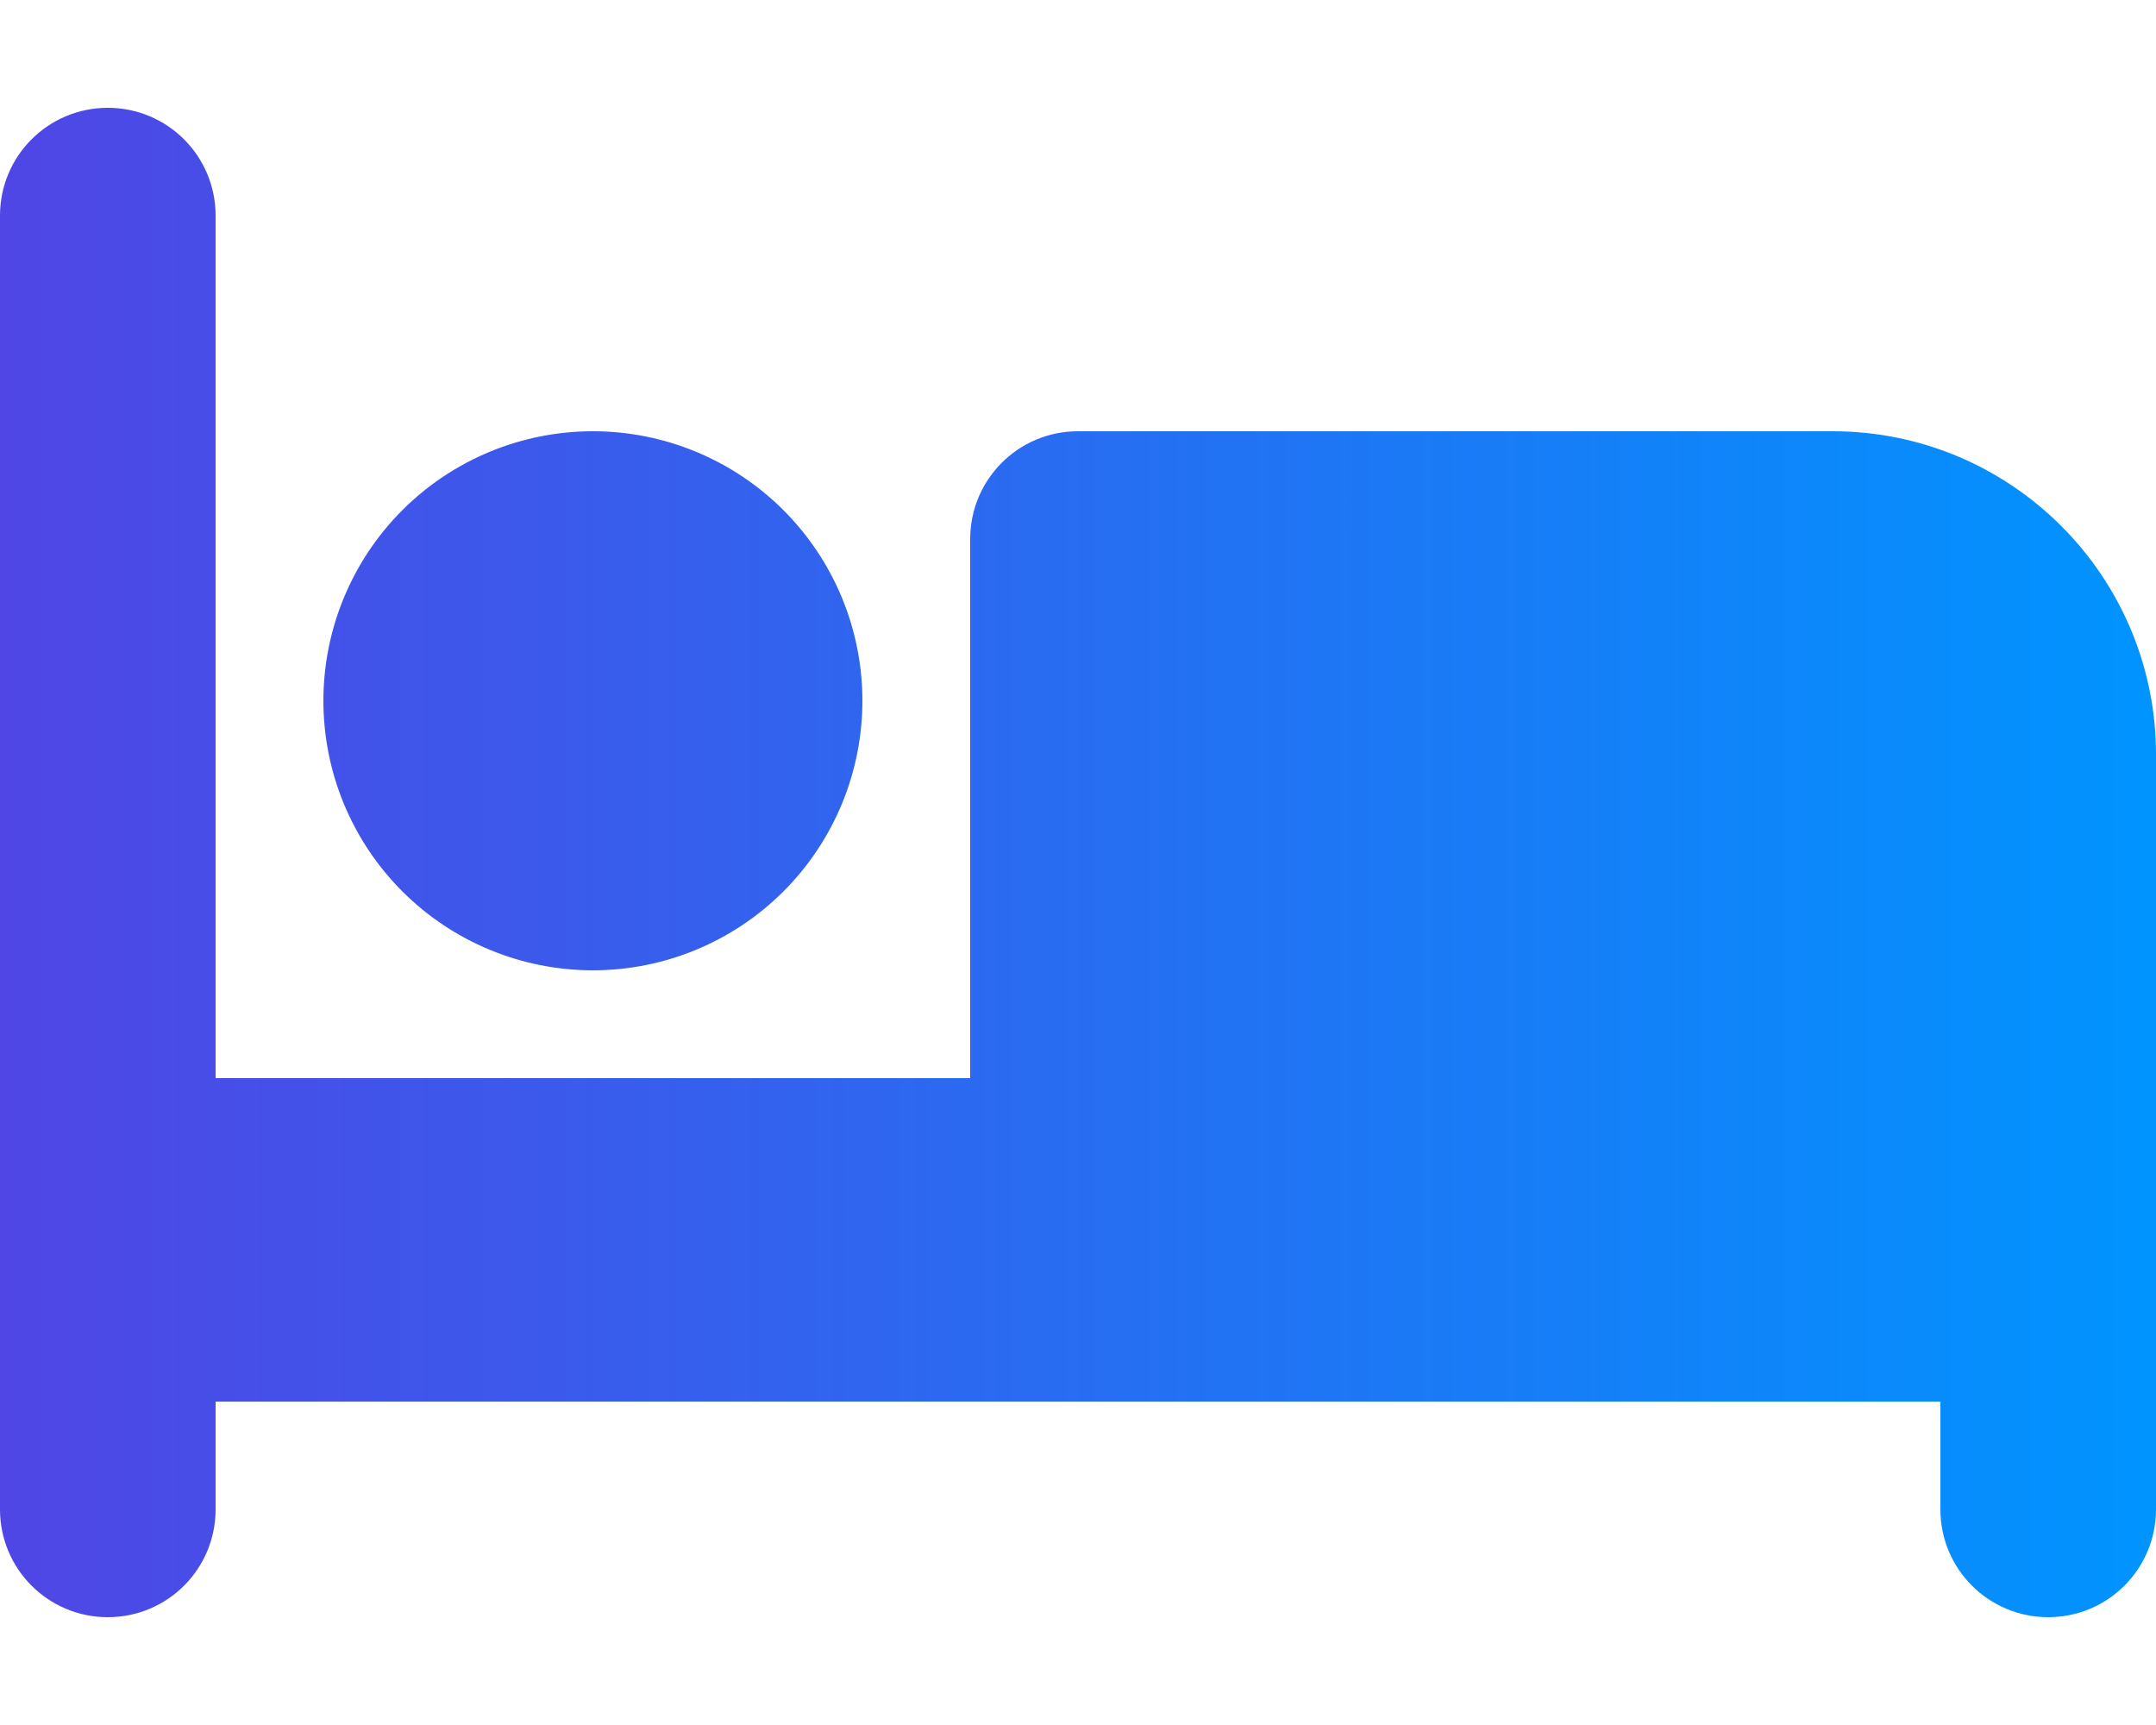 <svg
  width="640"
  height="512"
  viewBox="0 0 640 512"
  fill="none"
  xmlns="http://www.w3.org/2000/svg"
>
  <path
    d="M32 32C49.7 32 64 46.3 64 64V320H288V160C288 142.3 302.3 128 320 128H544C597 128 640 171 640 224V448C640 465.7 625.7 480 608 480C590.3 480 576 465.7 576 448V416H352H320H64V448C64 465.7 49.7 480 32 480C14.3 480 0 465.7 0 448V64C0 46.3 14.3 32 32 32ZM176 128C197.217 128 217.566 136.429 232.569 151.431C247.571 166.434 256 186.783 256 208C256 229.217 247.571 249.566 232.569 264.569C217.566 279.571 197.217 288 176 288C154.783 288 134.434 279.571 119.431 264.569C104.429 249.566 96 229.217 96 208C96 186.783 104.429 166.434 119.431 151.431C134.434 136.429 154.783 128 176 128Z"
    fill="url(#paint0_linear_1673_2)"
  />
  <defs>
    <linearGradient
      id="paint0_linear_1673_2"
      x1="1.07435e-05"
      y1="289.5"
      x2="640"
      y2="289.5"
      gradientUnits="userSpaceOnUse"
    >
      <stop stop-color="#4F46E5" />
      <stop offset="1" stop-color="#0094FF" />
    </linearGradient>
  </defs>
</svg>
